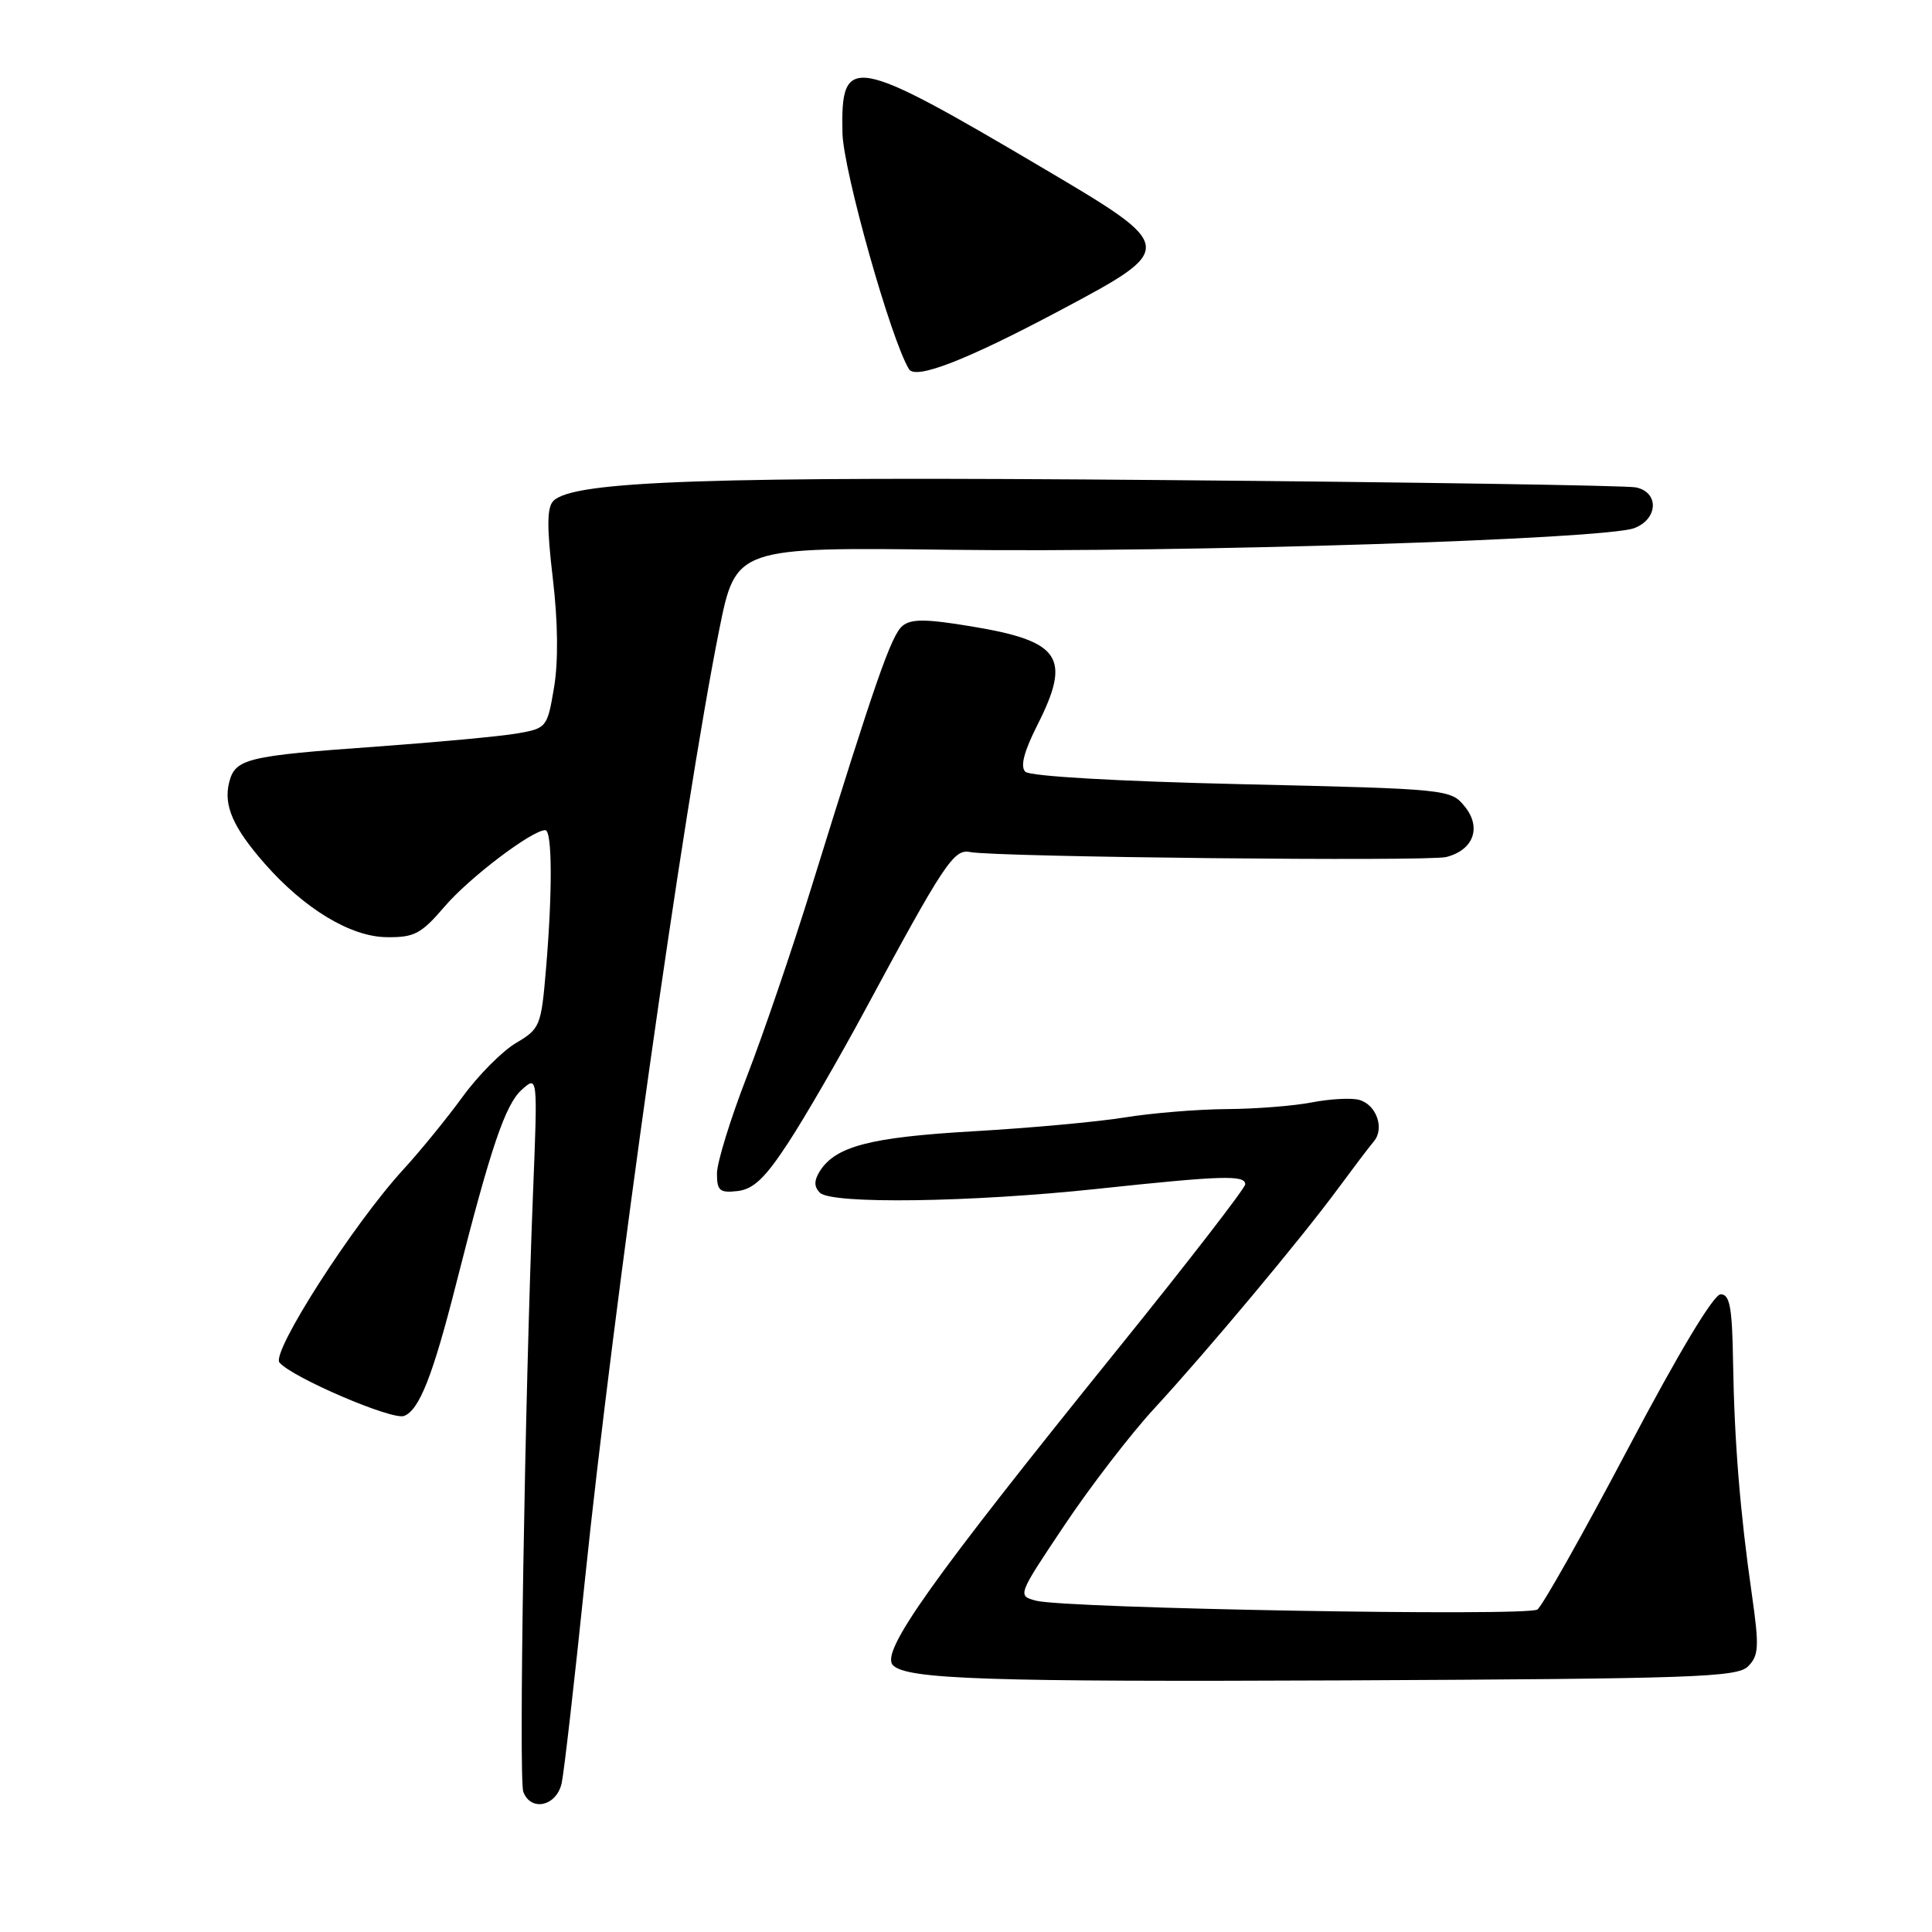 <?xml version="1.0" encoding="UTF-8" standalone="no"?>
<!DOCTYPE svg PUBLIC "-//W3C//DTD SVG 1.1//EN" "http://www.w3.org/Graphics/SVG/1.1/DTD/svg11.dtd" >
<svg xmlns="http://www.w3.org/2000/svg" xmlns:xlink="http://www.w3.org/1999/xlink" version="1.1" viewBox="0 0 256 256">
 <g >
 <path fill="currentColor"
d=" M 74.43 236.25 C 74.75 234.74 76.13 222.70 77.49 209.50 C 81.29 172.81 90.60 106.90 95.29 83.50 C 97.50 72.50 97.50 72.50 126.00 72.85 C 157.00 73.24 212.62 71.47 216.55 69.98 C 219.73 68.77 219.86 65.21 216.75 64.58 C 215.51 64.33 187.28 63.89 154.00 63.61 C 94.06 63.10 76.02 63.71 73.34 66.36 C 72.47 67.21 72.44 69.78 73.25 76.63 C 73.94 82.46 73.99 87.69 73.41 91.12 C 72.52 96.40 72.43 96.51 68.50 97.19 C 66.30 97.57 57.98 98.34 50.00 98.92 C 32.62 100.16 31.16 100.52 30.36 103.69 C 29.60 106.73 30.89 109.67 35.08 114.44 C 40.33 120.42 46.45 124.12 51.21 124.18 C 54.90 124.23 55.80 123.76 58.94 120.09 C 62.21 116.28 70.48 110.01 72.25 110.00 C 73.18 110.00 73.22 118.14 72.34 128.48 C 71.71 135.95 71.55 136.33 68.36 138.21 C 66.54 139.29 63.35 142.50 61.29 145.34 C 59.22 148.18 55.68 152.53 53.41 155.00 C 46.78 162.24 35.91 179.19 37.03 180.54 C 38.67 182.51 51.98 188.22 53.54 187.62 C 55.56 186.85 57.35 182.30 60.47 170.00 C 65.02 152.06 66.95 146.36 69.13 144.40 C 71.25 142.50 71.25 142.50 70.63 158.00 C 69.54 185.64 68.72 235.82 69.34 237.43 C 70.36 240.11 73.77 239.32 74.43 236.25 Z  M 231.63 220.80 C 233.05 219.37 233.12 218.21 232.14 211.34 C 230.57 200.41 229.81 191.01 229.64 180.50 C 229.53 173.23 229.21 171.50 228.00 171.50 C 227.07 171.50 222.42 179.24 215.71 191.97 C 209.77 203.22 204.37 212.81 203.71 213.27 C 202.35 214.21 141.14 213.13 137.28 212.10 C 134.80 211.44 134.81 211.42 141.04 202.11 C 144.47 196.98 149.82 190.02 152.94 186.64 C 160.03 178.94 172.45 164.08 177.29 157.50 C 179.32 154.75 181.45 151.93 182.05 151.23 C 183.50 149.50 182.36 146.33 180.06 145.73 C 179.03 145.46 176.23 145.61 173.84 146.07 C 171.45 146.54 166.35 146.94 162.50 146.96 C 158.65 146.99 152.58 147.49 149.02 148.07 C 145.45 148.65 136.44 149.47 128.99 149.90 C 115.28 150.69 110.69 151.89 108.61 155.22 C 107.85 156.45 107.86 157.26 108.64 158.04 C 110.18 159.58 128.63 159.32 145.50 157.52 C 161.88 155.77 165.00 155.67 165.00 156.92 C 165.00 157.43 157.43 167.22 148.18 178.67 C 123.31 209.47 116.59 218.92 118.33 220.66 C 120.18 222.52 130.90 222.87 178.25 222.66 C 224.47 222.44 230.18 222.25 231.63 220.80 Z  M 104.49 151.35 C 106.70 147.97 111.20 140.19 114.50 134.07 C 125.12 114.37 126.38 112.46 128.54 112.90 C 131.88 113.57 189.18 114.17 191.63 113.56 C 195.24 112.65 196.35 109.65 194.09 106.87 C 192.24 104.58 191.91 104.54 164.55 103.91 C 148.04 103.53 136.46 102.86 135.86 102.26 C 135.17 101.57 135.68 99.60 137.42 96.15 C 142.00 87.11 140.59 84.97 128.77 83.01 C 122.70 82.00 120.72 81.98 119.58 82.94 C 118.10 84.16 115.98 90.26 107.54 117.50 C 104.99 125.75 101.12 137.08 98.95 142.68 C 96.78 148.28 95.00 154.05 95.00 155.50 C 95.00 157.78 95.37 158.09 97.74 157.82 C 99.85 157.57 101.41 156.08 104.49 151.35 Z  M 140.50 41.11 C 155.97 32.88 155.95 32.76 138.29 22.33 C 112.88 7.32 111.39 7.06 111.63 17.63 C 111.75 22.65 118.06 45.05 120.45 48.92 C 121.33 50.34 128.08 47.72 140.50 41.11 Z "/>
</g>
</svg>